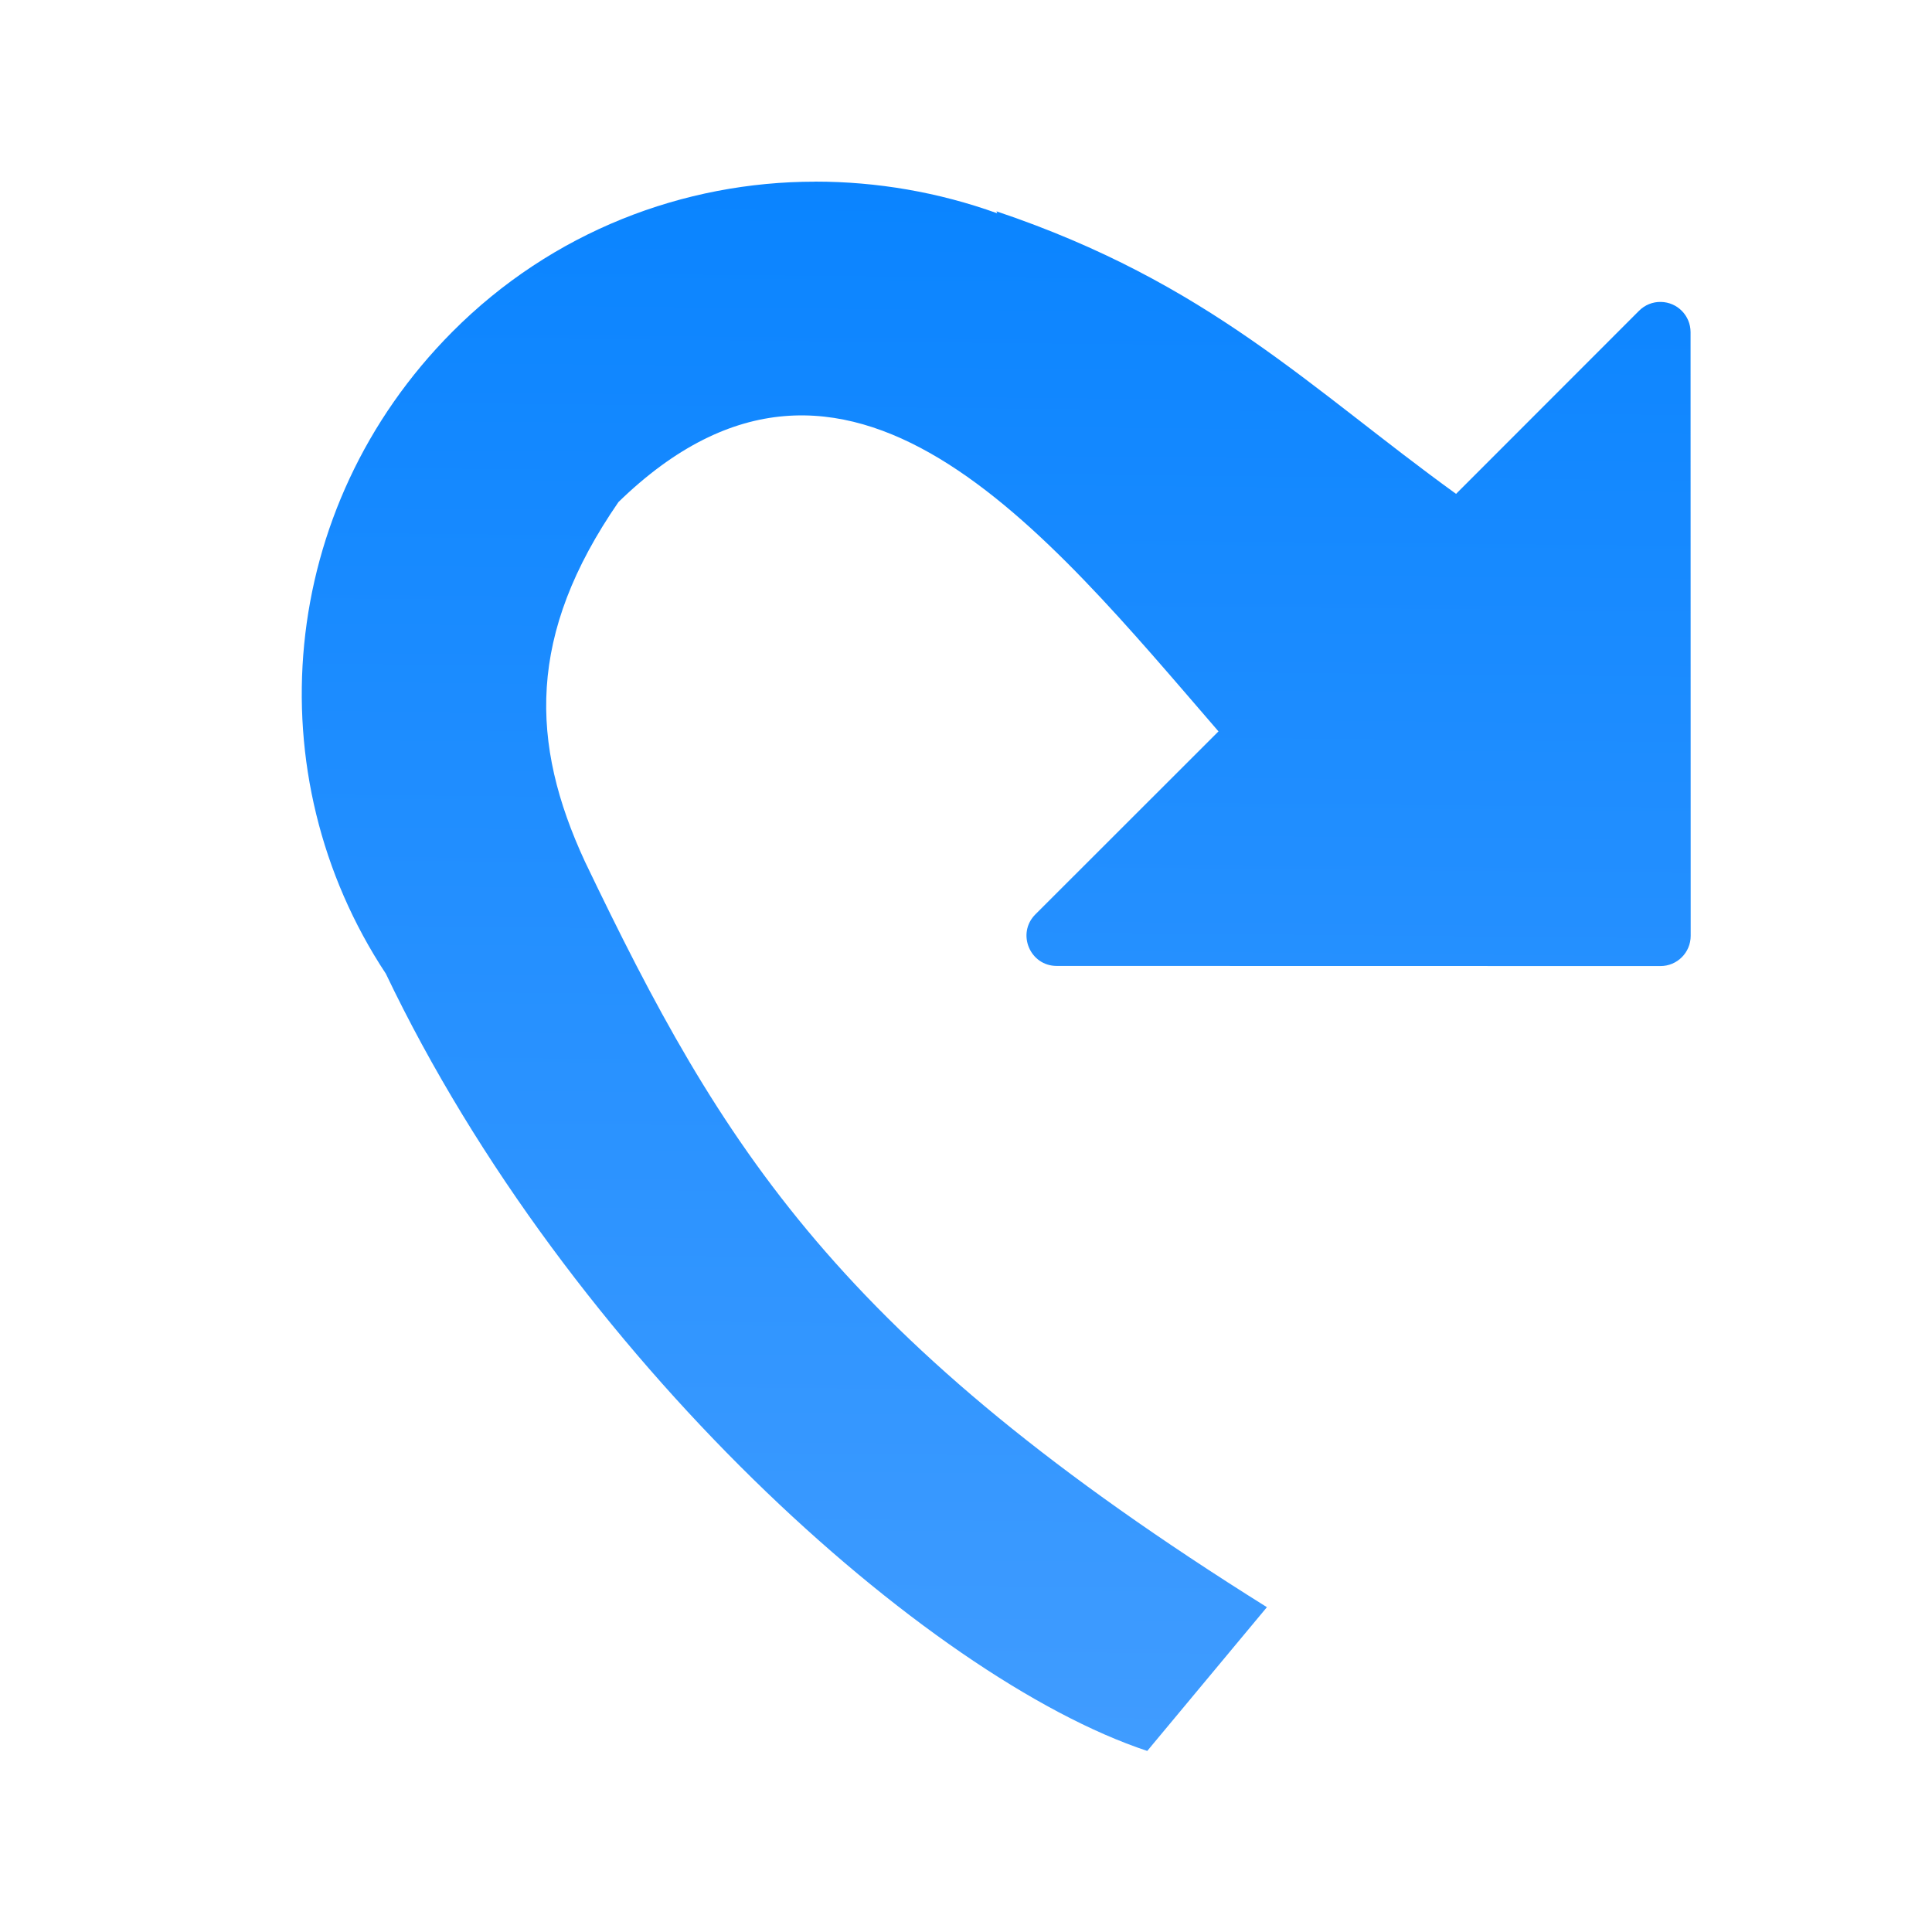 <svg viewBox="0 0 32 32" xmlns="http://www.w3.org/2000/svg" xmlns:xlink="http://www.w3.org/1999/xlink"><linearGradient id="a" gradientTransform="matrix(-.707 .707 .707 .707 -10.612 9.911)" gradientUnits="userSpaceOnUse" x1="-7.267" x2="-25.828" y1="34.263" y2="16.055"><stop offset="0" stop-color="#409cff"/><stop offset="1" stop-color="#0a84ff"/></linearGradient><path d="m13.502 3.008c1.022 0 2.044.175 3.016.525-.004-.011-.01-.022-.014-.033 3.521 1.184 5.192 2.931 7.613 4.68l3.031-3.033c.096-.096.226-.149.361-.146.273.004.492.227.492.5l.002 10c0.0.276-.224.5-.5.5l-10-.002c-.445 0-.669-.539-.354-.854l3.033-3.031c-2.861-3.308-6.153-7.476-9.938-3.799-1.516 2.198-1.466 3.991-.555 5.957 2.273 4.742 4.18 7.897 11.295 12.348l-1.982 2.381c-3.638-1.206-9.576-6.518-12.611-12.873-2.174-3.292-1.8-7.715 1.1-10.631 1.655-1.664 3.834-2.488 6.01-2.488z" fill="url(#a)"/></svg>